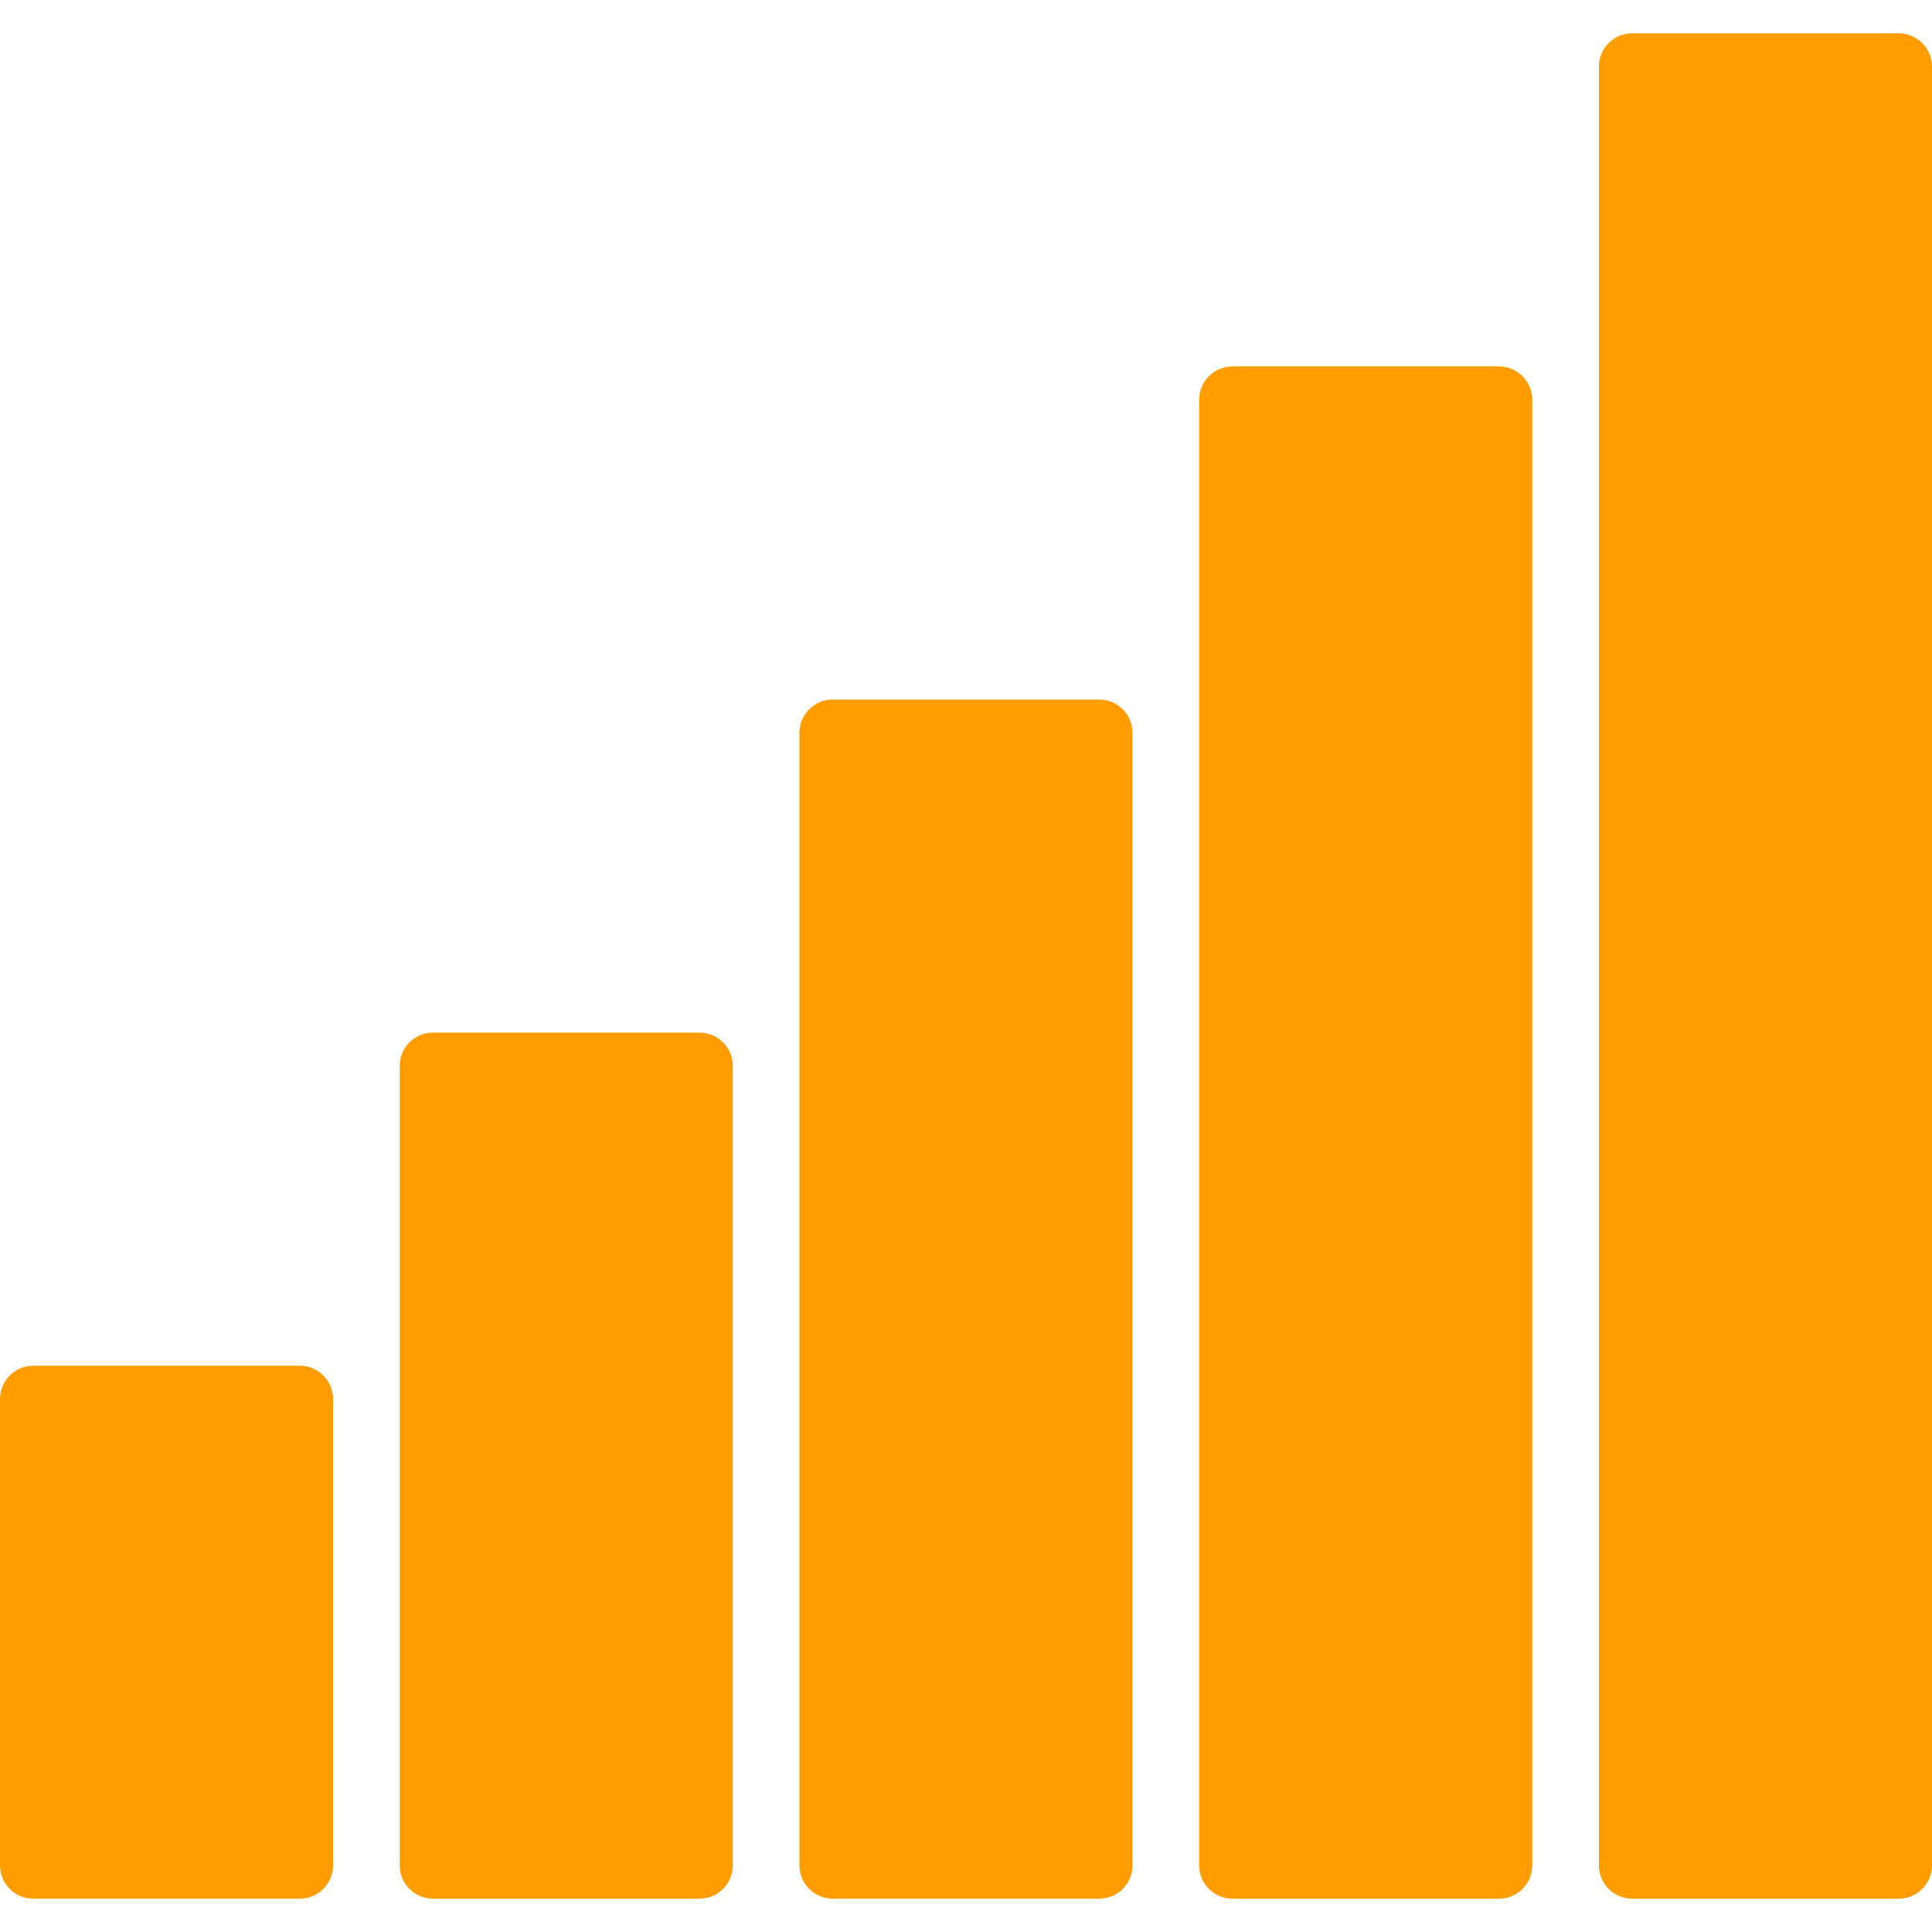 <?xml version="1.0" encoding="iso-8859-1"?>
<!-- Generator: Adobe Illustrator 19.0.0, SVG Export Plug-In . SVG Version: 6.00 Build 0)  -->
<svg version="1.1" id="Capa_1" xmlns="http://www.w3.org/2000/svg" xmlns:xlink="http://www.w3.org/1999/xlink" x="0px" y="0px"
	 viewBox="0 0 512 512" style="enable-background:new 0 0 512 512;" xml:space="preserve">
<g>
	<g>
		<path d="M185.379,273.655h-70.621c-4.873,0-8.828,3.955-8.828,8.828v211.862c0,4.873,3.955,8.828,8.828,8.828h70.621
			c4.873,0,8.828-3.955,8.828-8.828V282.483C194.207,277.61,190.252,273.655,185.379,273.655z" style="fill: #FF9D00"/>
	</g>
</g>
<g>
	<g>
		<path d="M291.31,185.379H220.69c-4.873,0-8.828,3.955-8.828,8.828v300.138c0,4.873,3.955,8.828,8.828,8.828h70.621
			c4.873,0,8.828-3.955,8.828-8.828V194.207C300.138,189.334,296.183,185.379,291.31,185.379z" style="fill: #FF9D00"/>
	</g>
</g>
<g>
	<g>
		<path d="M397.241,97.103h-70.621c-4.873,0-8.828,3.955-8.828,8.828v388.414c0,4.873,3.955,8.828,8.828,8.828h70.621
			c4.873,0,8.828-3.955,8.828-8.828V105.931C406.069,101.058,402.114,97.103,397.241,97.103z" style="fill: #FF9D00"/>
	</g>
</g>
<g>
	<g>
		<path d="M503.172,8.828h-70.621c-4.873,0-8.828,3.955-8.828,8.828v476.69c0,4.873,3.955,8.828,8.828,8.828h70.621
			c4.873,0,8.828-3.955,8.828-8.828V17.655C512,12.782,508.045,8.828,503.172,8.828z" style="fill: #FF9D00"/>
	</g>
</g>
<g>
	<g>
		<path d="M79.448,361.931H8.828c-4.873,0-8.828,3.955-8.828,8.828v123.586c0,4.873,3.955,8.828,8.828,8.828h70.621
			c4.873,0,8.828-3.955,8.828-8.828V370.759C88.276,365.886,84.321,361.931,79.448,361.931z" style="fill: #FF9D00"/>
	</g>
</g>
<g>
</g>
<g>
</g>
<g>
</g>
<g>
</g>
<g>
</g>
<g>
</g>
<g>
</g>
<g>
</g>
<g>
</g>
<g>
</g>
<g>
</g>
<g>
</g>
<g>
</g>
<g>
</g>
<g>
</g>
</svg>
